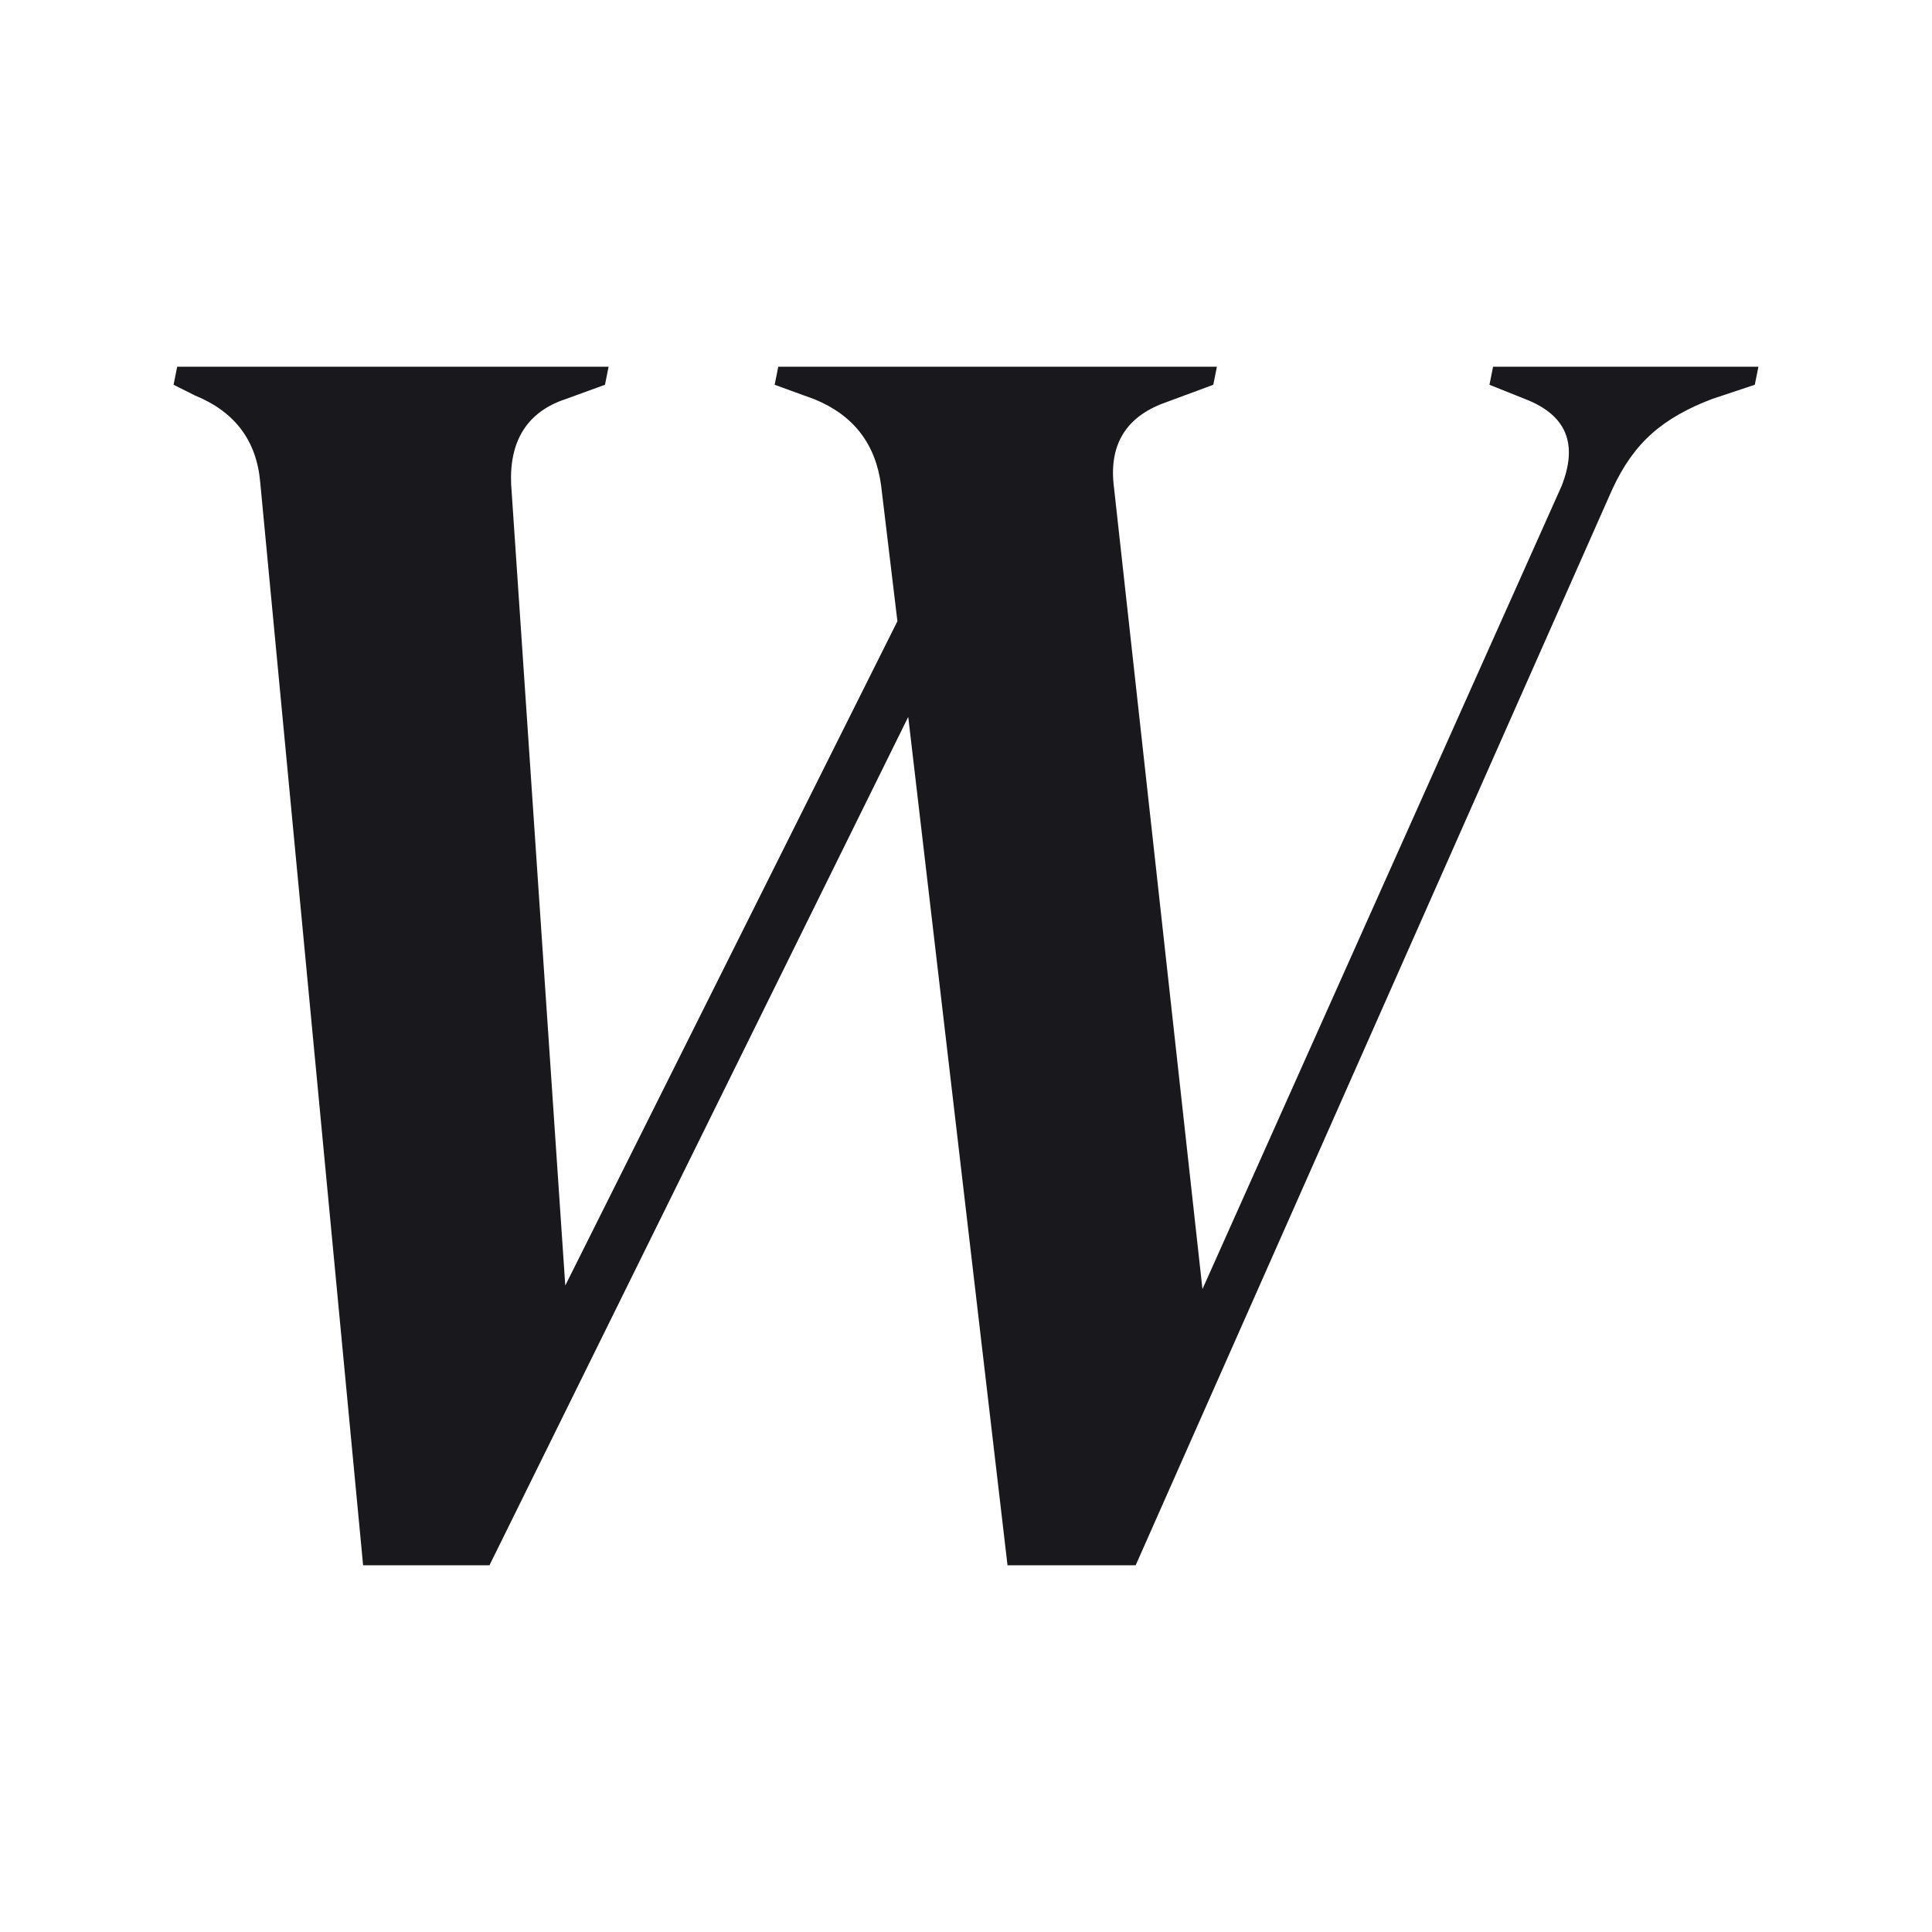 <svg clip-rule="evenodd" fill-rule="evenodd" stroke-linejoin="round" stroke-miterlimit="2" viewBox="0 0 512 512" xmlns="http://www.w3.org/2000/svg"><path d="m.181.004-.057-.6c-.002-.023-.014-.039-.036-.048l-.012-.006.002-.01h.239l-.002.01-.022.008c-.021.007-.031.023-.03.047l.03.444.184-.368-.009-.075c-.003-.023-.015-.039-.037-.048l-.022-.008.002-.01h.243l-.002.01-.027.01c-.022.008-.031.024-.028.047l.049.444.199-.445c.009-.023.003-.039-.02-.048l-.02-.008.002-.01h.147l-.002.01-.024.008c-.013.005-.024.011-.033.019s-.016.018-.022.031l-.264.596h-.071l-.055-.47-.232.47z" fill="#19181d" fill-rule="nonzero" transform="matrix(478.359 0 0 478.359 9.643 412.902)"/></svg>